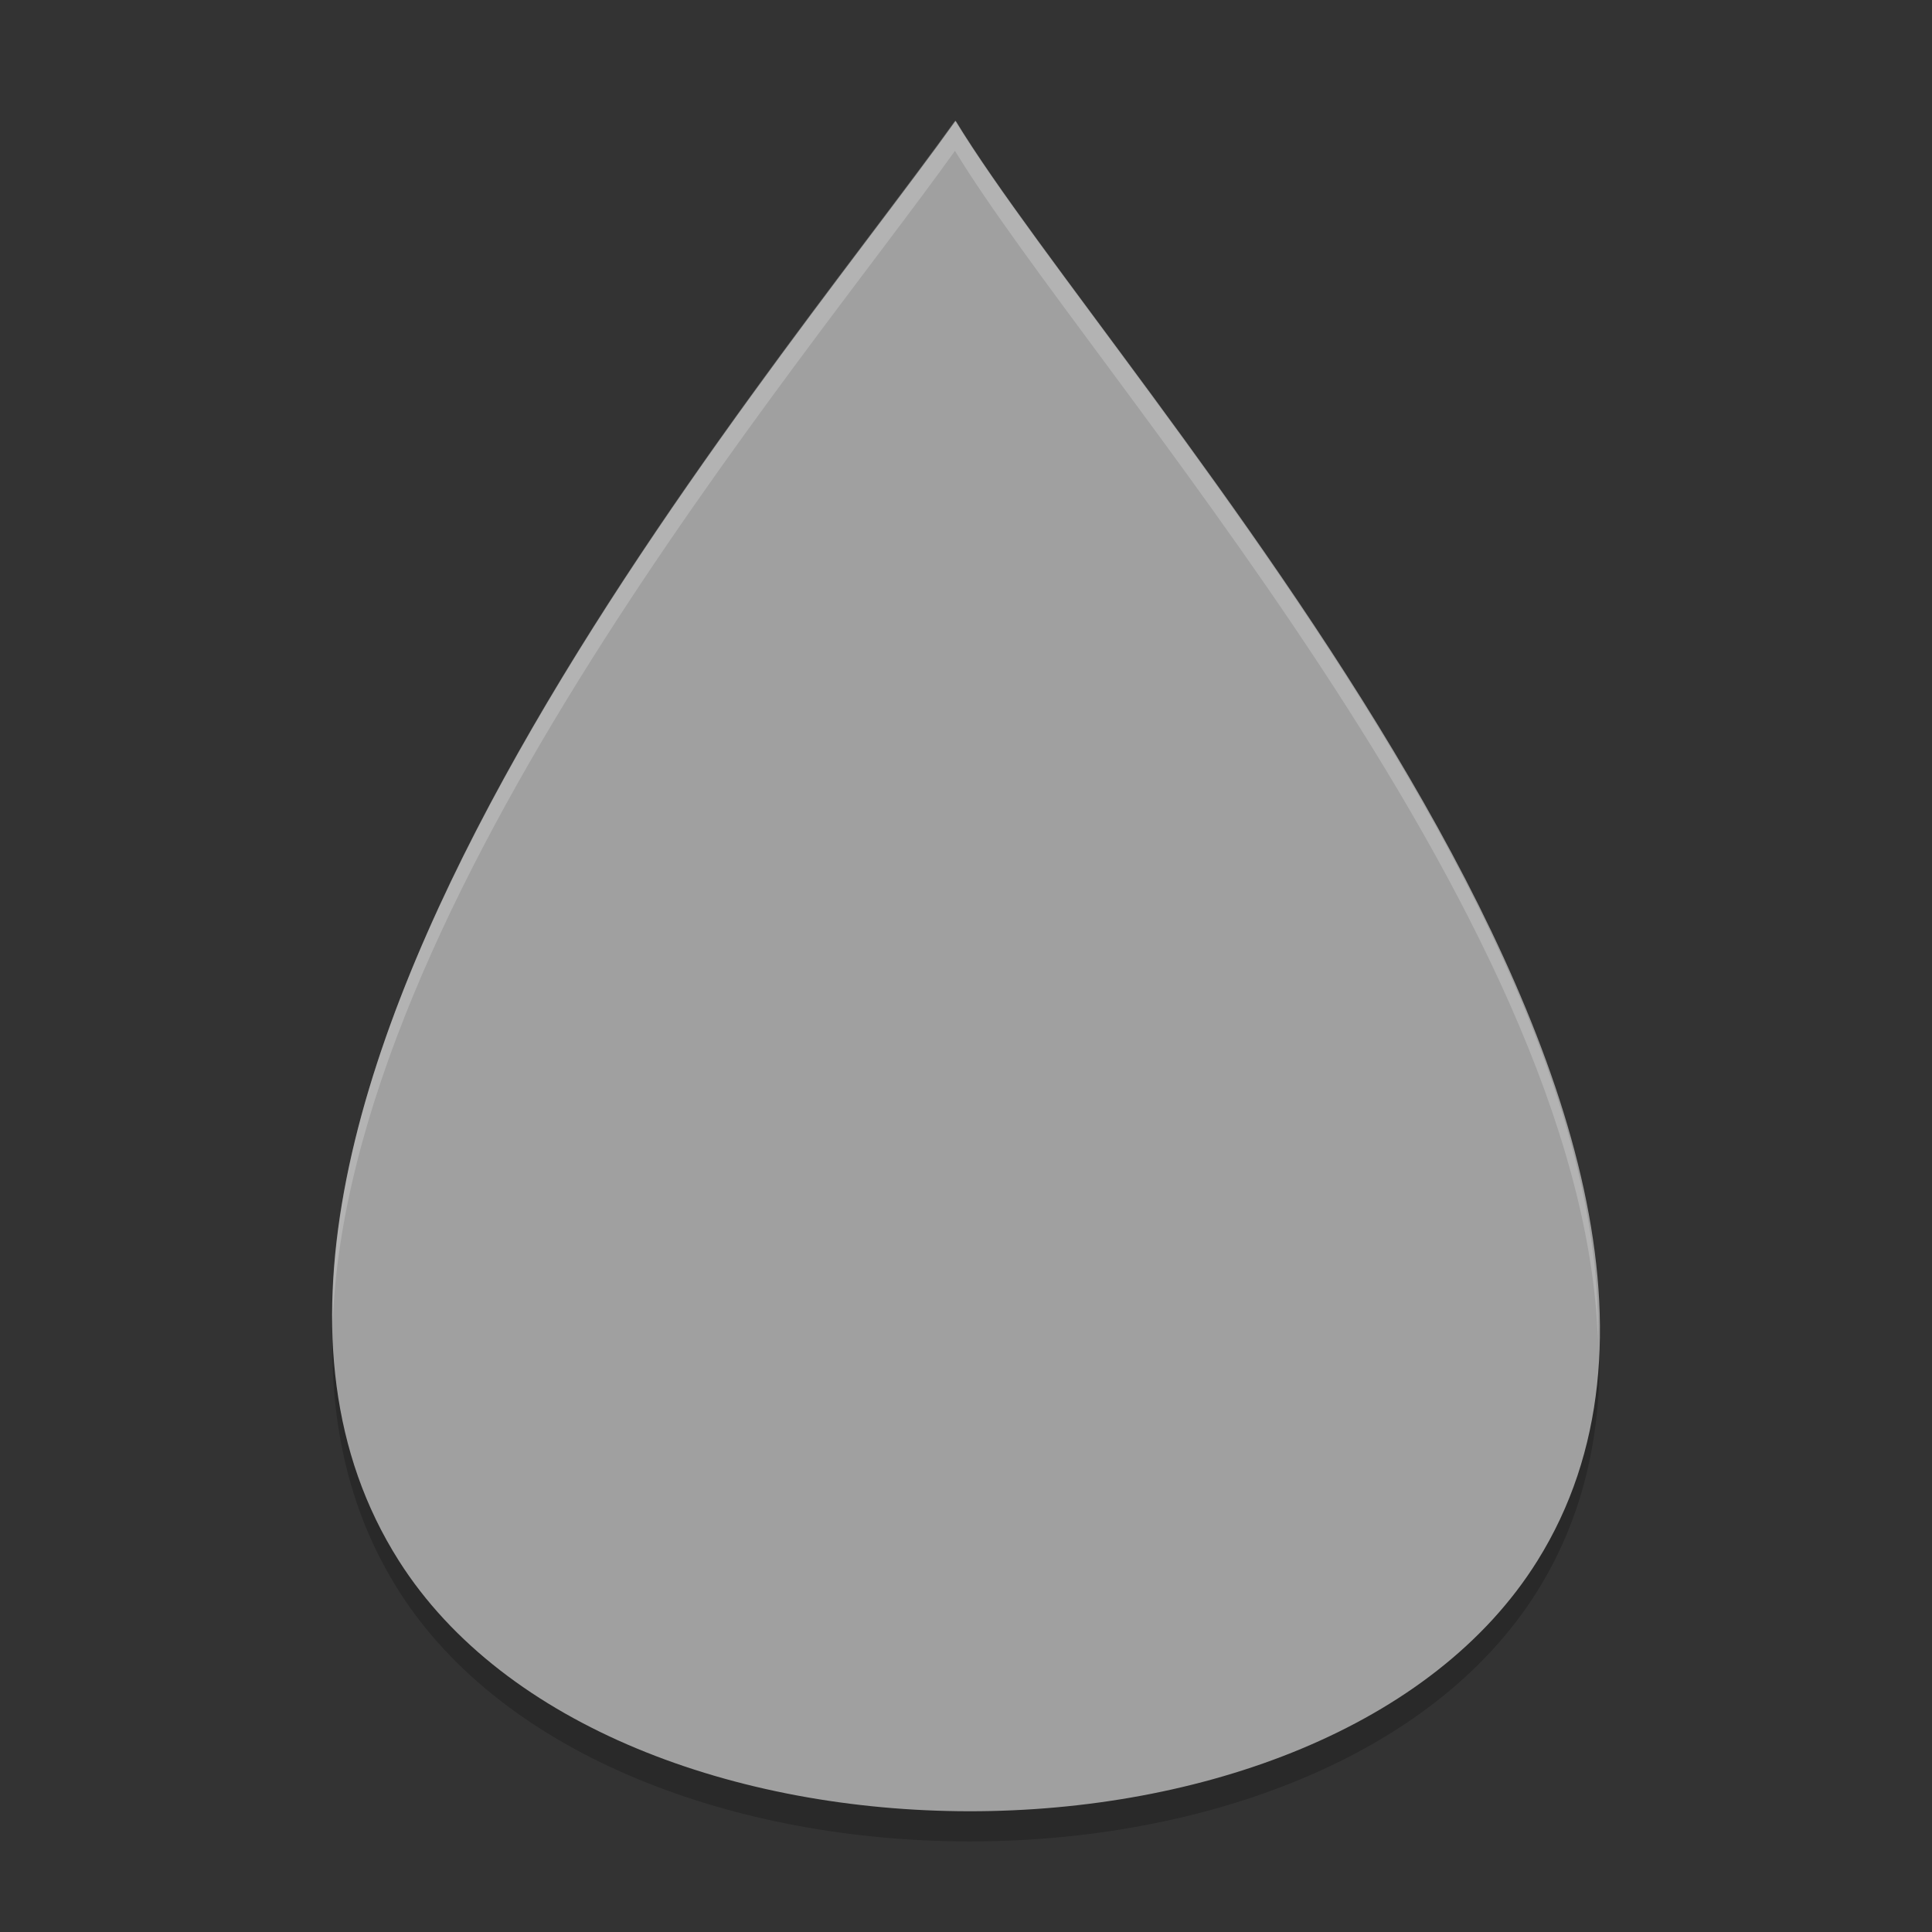 <svg xmlns="http://www.w3.org/2000/svg" width="64" height="64" version="1.1" viewBox="0 0 18.06 18.06">
 <rect x="0" y="0" width="18.06" height="18.06" fill="#333333" stroke="none"/>
 <path style="opacity:0.2" d="m 3.114,12.294 c -0.047,0.932 0.126,1.808 0.614,2.577 1.976,3.115 8.691,3.131 10.644,0 0.461,-0.74 0.621,-1.574 0.572,-2.458 -0.037,0.674 -0.211,1.314 -0.572,1.894 -1.953,3.131 -8.668,3.115 -10.644,0 -0.388,-0.612 -0.576,-1.292 -0.614,-2.013 z"/>
 <path style="fill:#a0a0a0" d="M 8.933,1.129 C 7.169,3.599 1.175,10.564 3.728,14.589 c 1.976,3.115 8.691,3.131 10.644,0 C 16.912,10.517 10.435,3.599 8.933,1.129 Z"/>
 <path style="opacity:0.2;fill:#ffffff" d="M 31.656 4 C 26.426 11.322 10.725 29.789 11.025 43.982 C 11.448 29.934 26.548 12.151 31.656 5 C 36.056 12.236 52.483 30.236 52.967 44.414 C 53.261 30.094 36.16 11.407 31.656 4 z" transform="scale(0.282,0.282)"/>
</svg>
